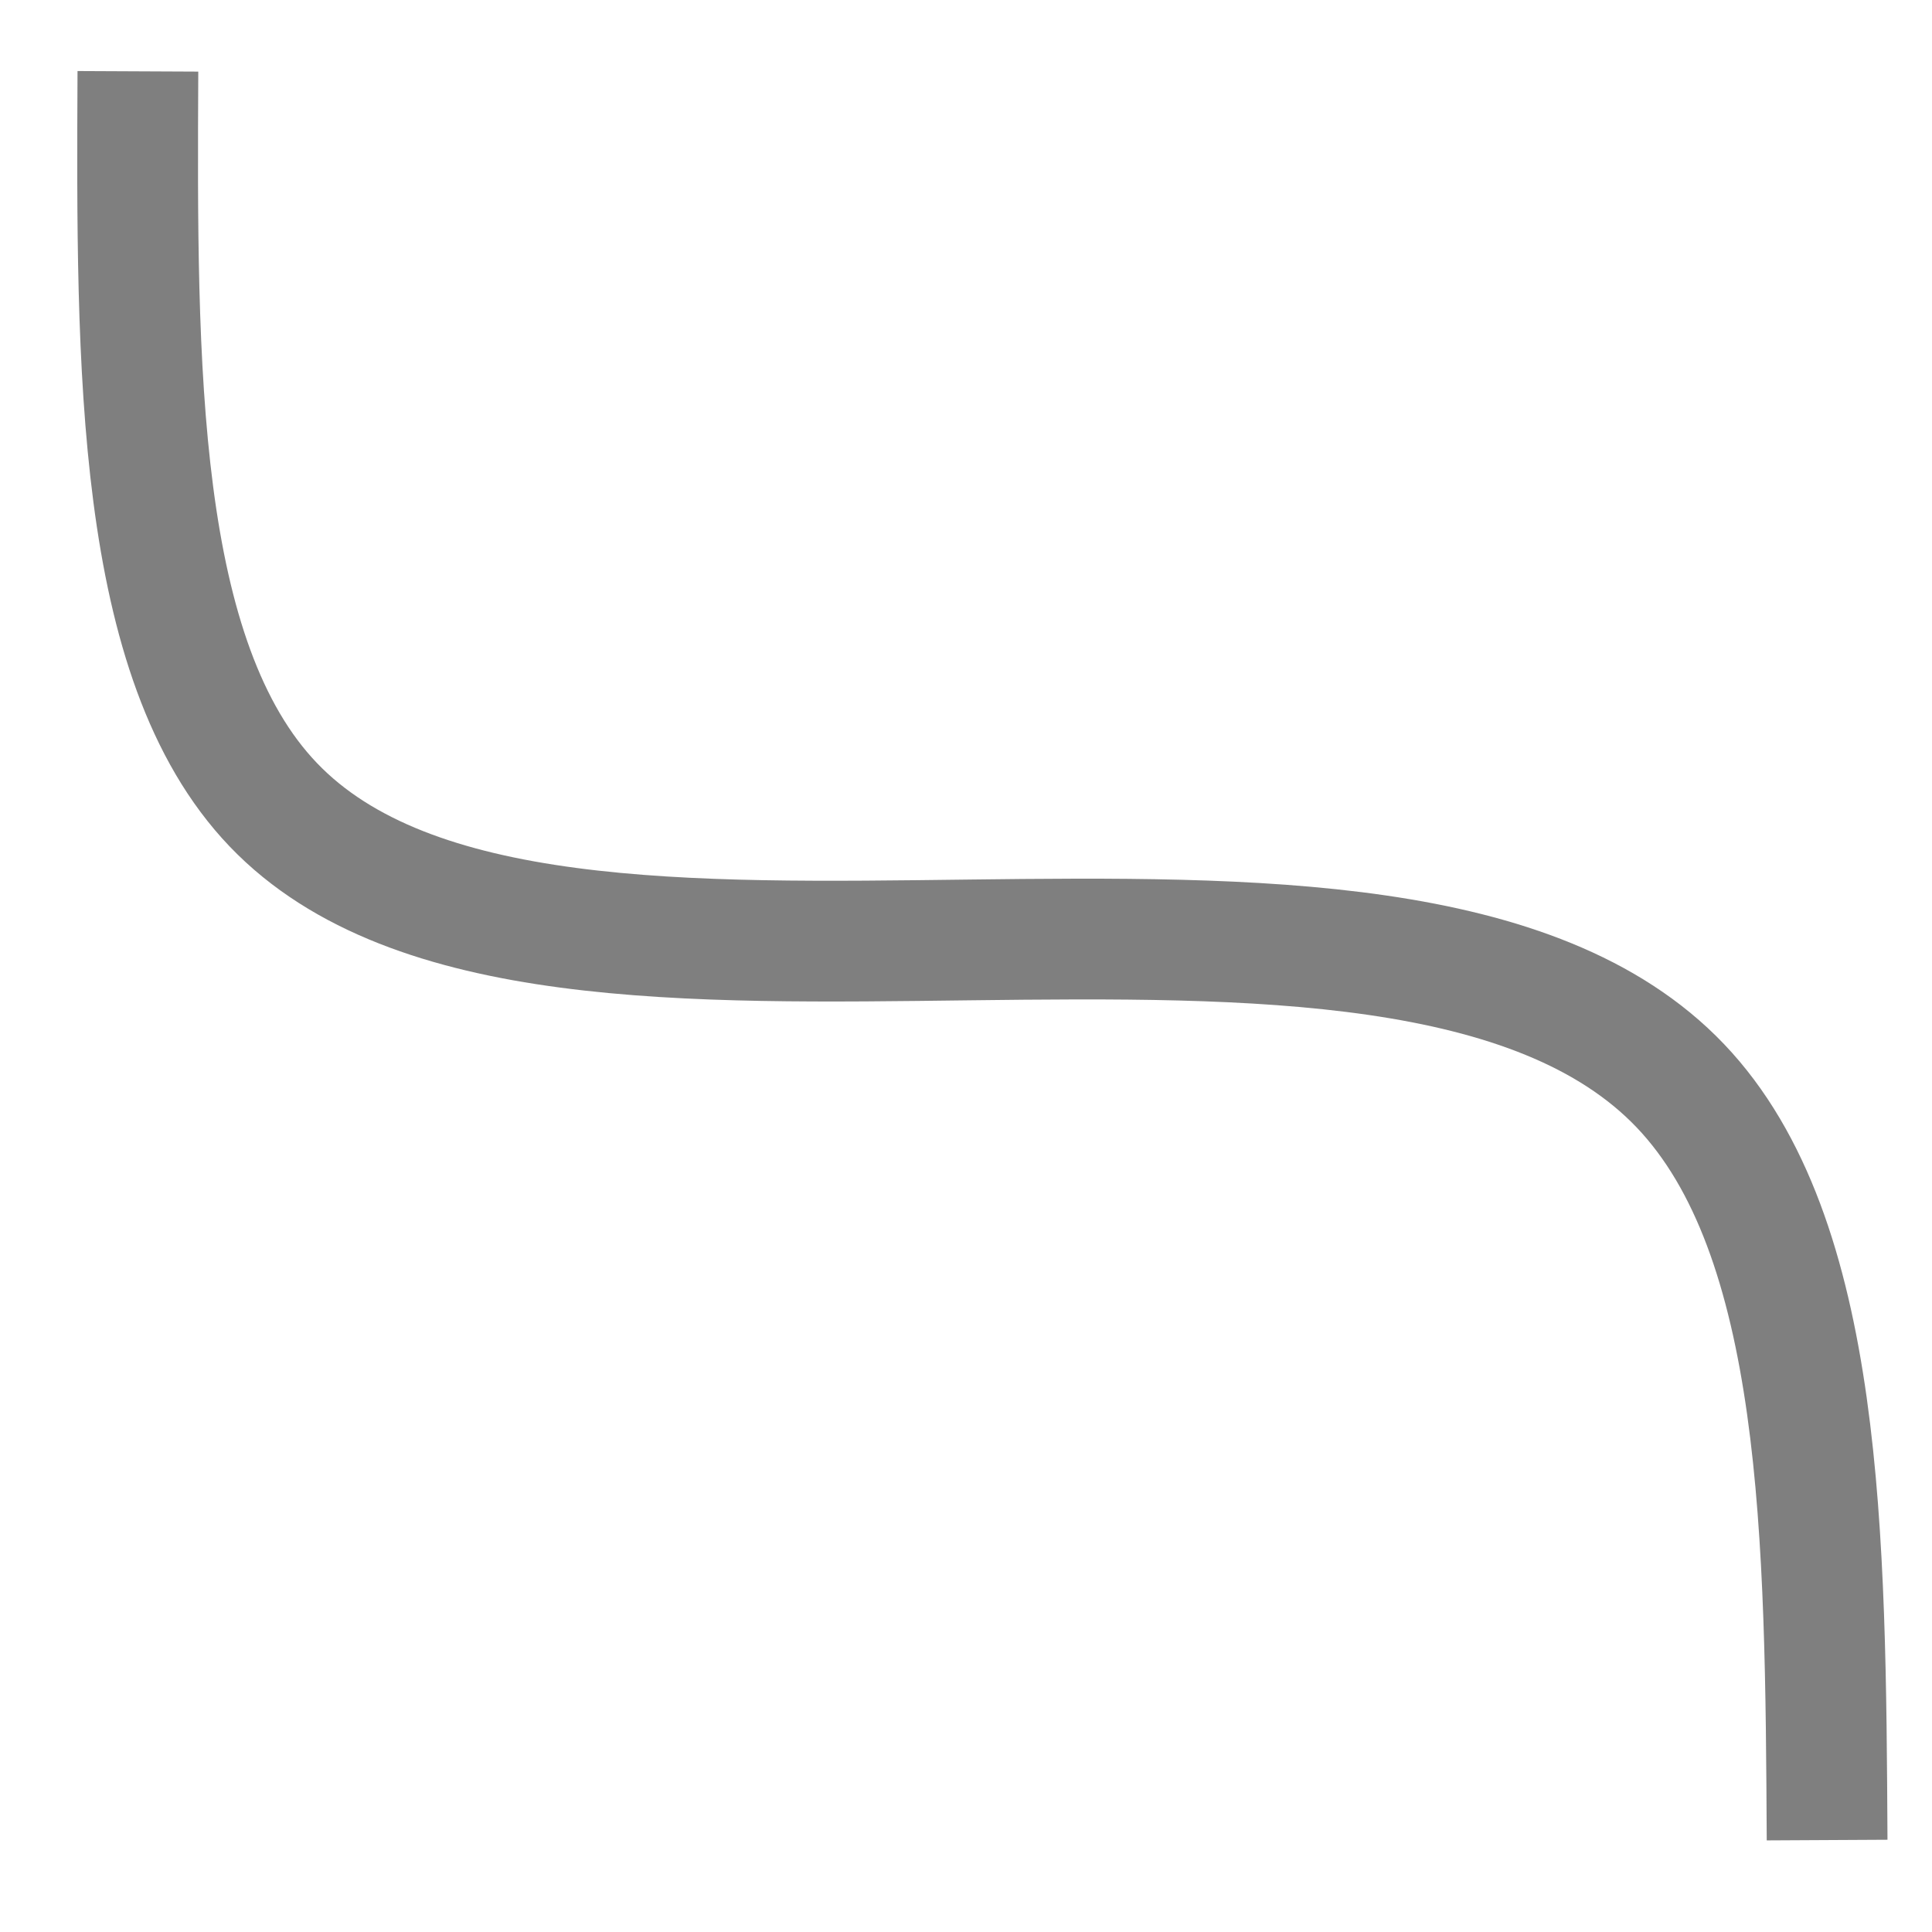 <?xml version="1.0" encoding="UTF-8" standalone="no"?>
<svg
   xmlns:dc="http://purl.org/dc/elements/1.1/"
   xmlns:cc="http://creativecommons.org/ns#"
   xmlns:rdf="http://www.w3.org/1999/02/22-rdf-syntax-ns#"
   xmlns:svg="http://www.w3.org/2000/svg"
   xmlns="http://www.w3.org/2000/svg"
   xmlns:sodipodi="http://sodipodi.sourceforge.net/DTD/sodipodi-0.dtd"
   xmlns:inkscape="http://www.inkscape.org/namespaces/inkscape"
   width="24"
   height="24"
   id="svg2"
   version="1.1"
   inkscape:version="1.0.2 (e86c870879, 2021-01-15)"
   sodipodi:docname="5_rel_JF.svg"
   inkscape:export-filename="/home/pi/Code/crystal_facet_uml/gui/source/resources/type_rel_async.png"
   inkscape:export-xdpi="96"
   inkscape:export-ydpi="96">
  <defs
     id="defs4">
    <inkscape:path-effect
       effect="bspline"
       id="path-effect993"
       is_visible="true"
       lpeversion="1"
       weight="33.333"
       steps="2"
       helper_size="0"
       apply_no_weight="true"
       apply_with_weight="true"
       only_selected="false" />
    <inkscape:path-effect
       effect="bspline"
       id="path-effect989"
       is_visible="true"
       lpeversion="1"
       weight="33.333"
       steps="2"
       helper_size="0"
       apply_no_weight="true"
       apply_with_weight="true"
       only_selected="false" />
  </defs>
  <sodipodi:namedview
     id="base"
     pagecolor="#ffffff"
     bordercolor="#666666"
     borderopacity="1.0"
     inkscape:pageopacity="0.0"
     inkscape:pageshadow="2"
     inkscape:zoom="21.306856"
     inkscape:cx="11.857159"
     inkscape:cy="11.009346"
     inkscape:document-units="px"
     inkscape:current-layer="layer1"
     showgrid="false"
     inkscape:window-width="1806"
     inkscape:window-height="1378"
     inkscape:window-x="102"
     inkscape:window-y="184"
     inkscape:window-maximized="0"
     inkscape:document-rotation="0" />
  <g
     inkscape:label="Ebene 1"
     inkscape:groupmode="layer"
     id="layer1">
    <path
       style="fill:none;fill-rule:evenodd;stroke:#7f7f7f;stroke-width:1.5;stroke-linecap:butt;stroke-linejoin:miter;stroke-miterlimit:4;stroke-dasharray:none;stroke-opacity:1"
       d="M 22.697,22.858 C 22.677,19.109 22.656,15.358 20.875,13.489 19.094,11.62 15.552,11.634 12.056,11.676 8.561,11.719 5.111,11.79 3.395,9.997 1.679,8.204 1.696,4.546 1.713,0.886"
       id="path987"
       inkscape:path-effect="#path-effect989"
       inkscape:original-d="m 22.696631,22.858073 c -0.02112,-3.749471 -0.04123,-7.499867 -0.06035,-11.251413 -3.542668,0.01451 -7.084193,0.02802 -10.624789,0.04053 -3.4508044,0.0726 -6.9005395,0.144192 -10.3494122,0.214789 0.015837,-3.6577156 0.032674,-7.3162855 0.05051,-10.97592869"
       sodipodi:nodetypes="ccscc"
       inkscape:export-xdpi="96"
       inkscape:export-ydpi="96" />
  </g>
</svg>
